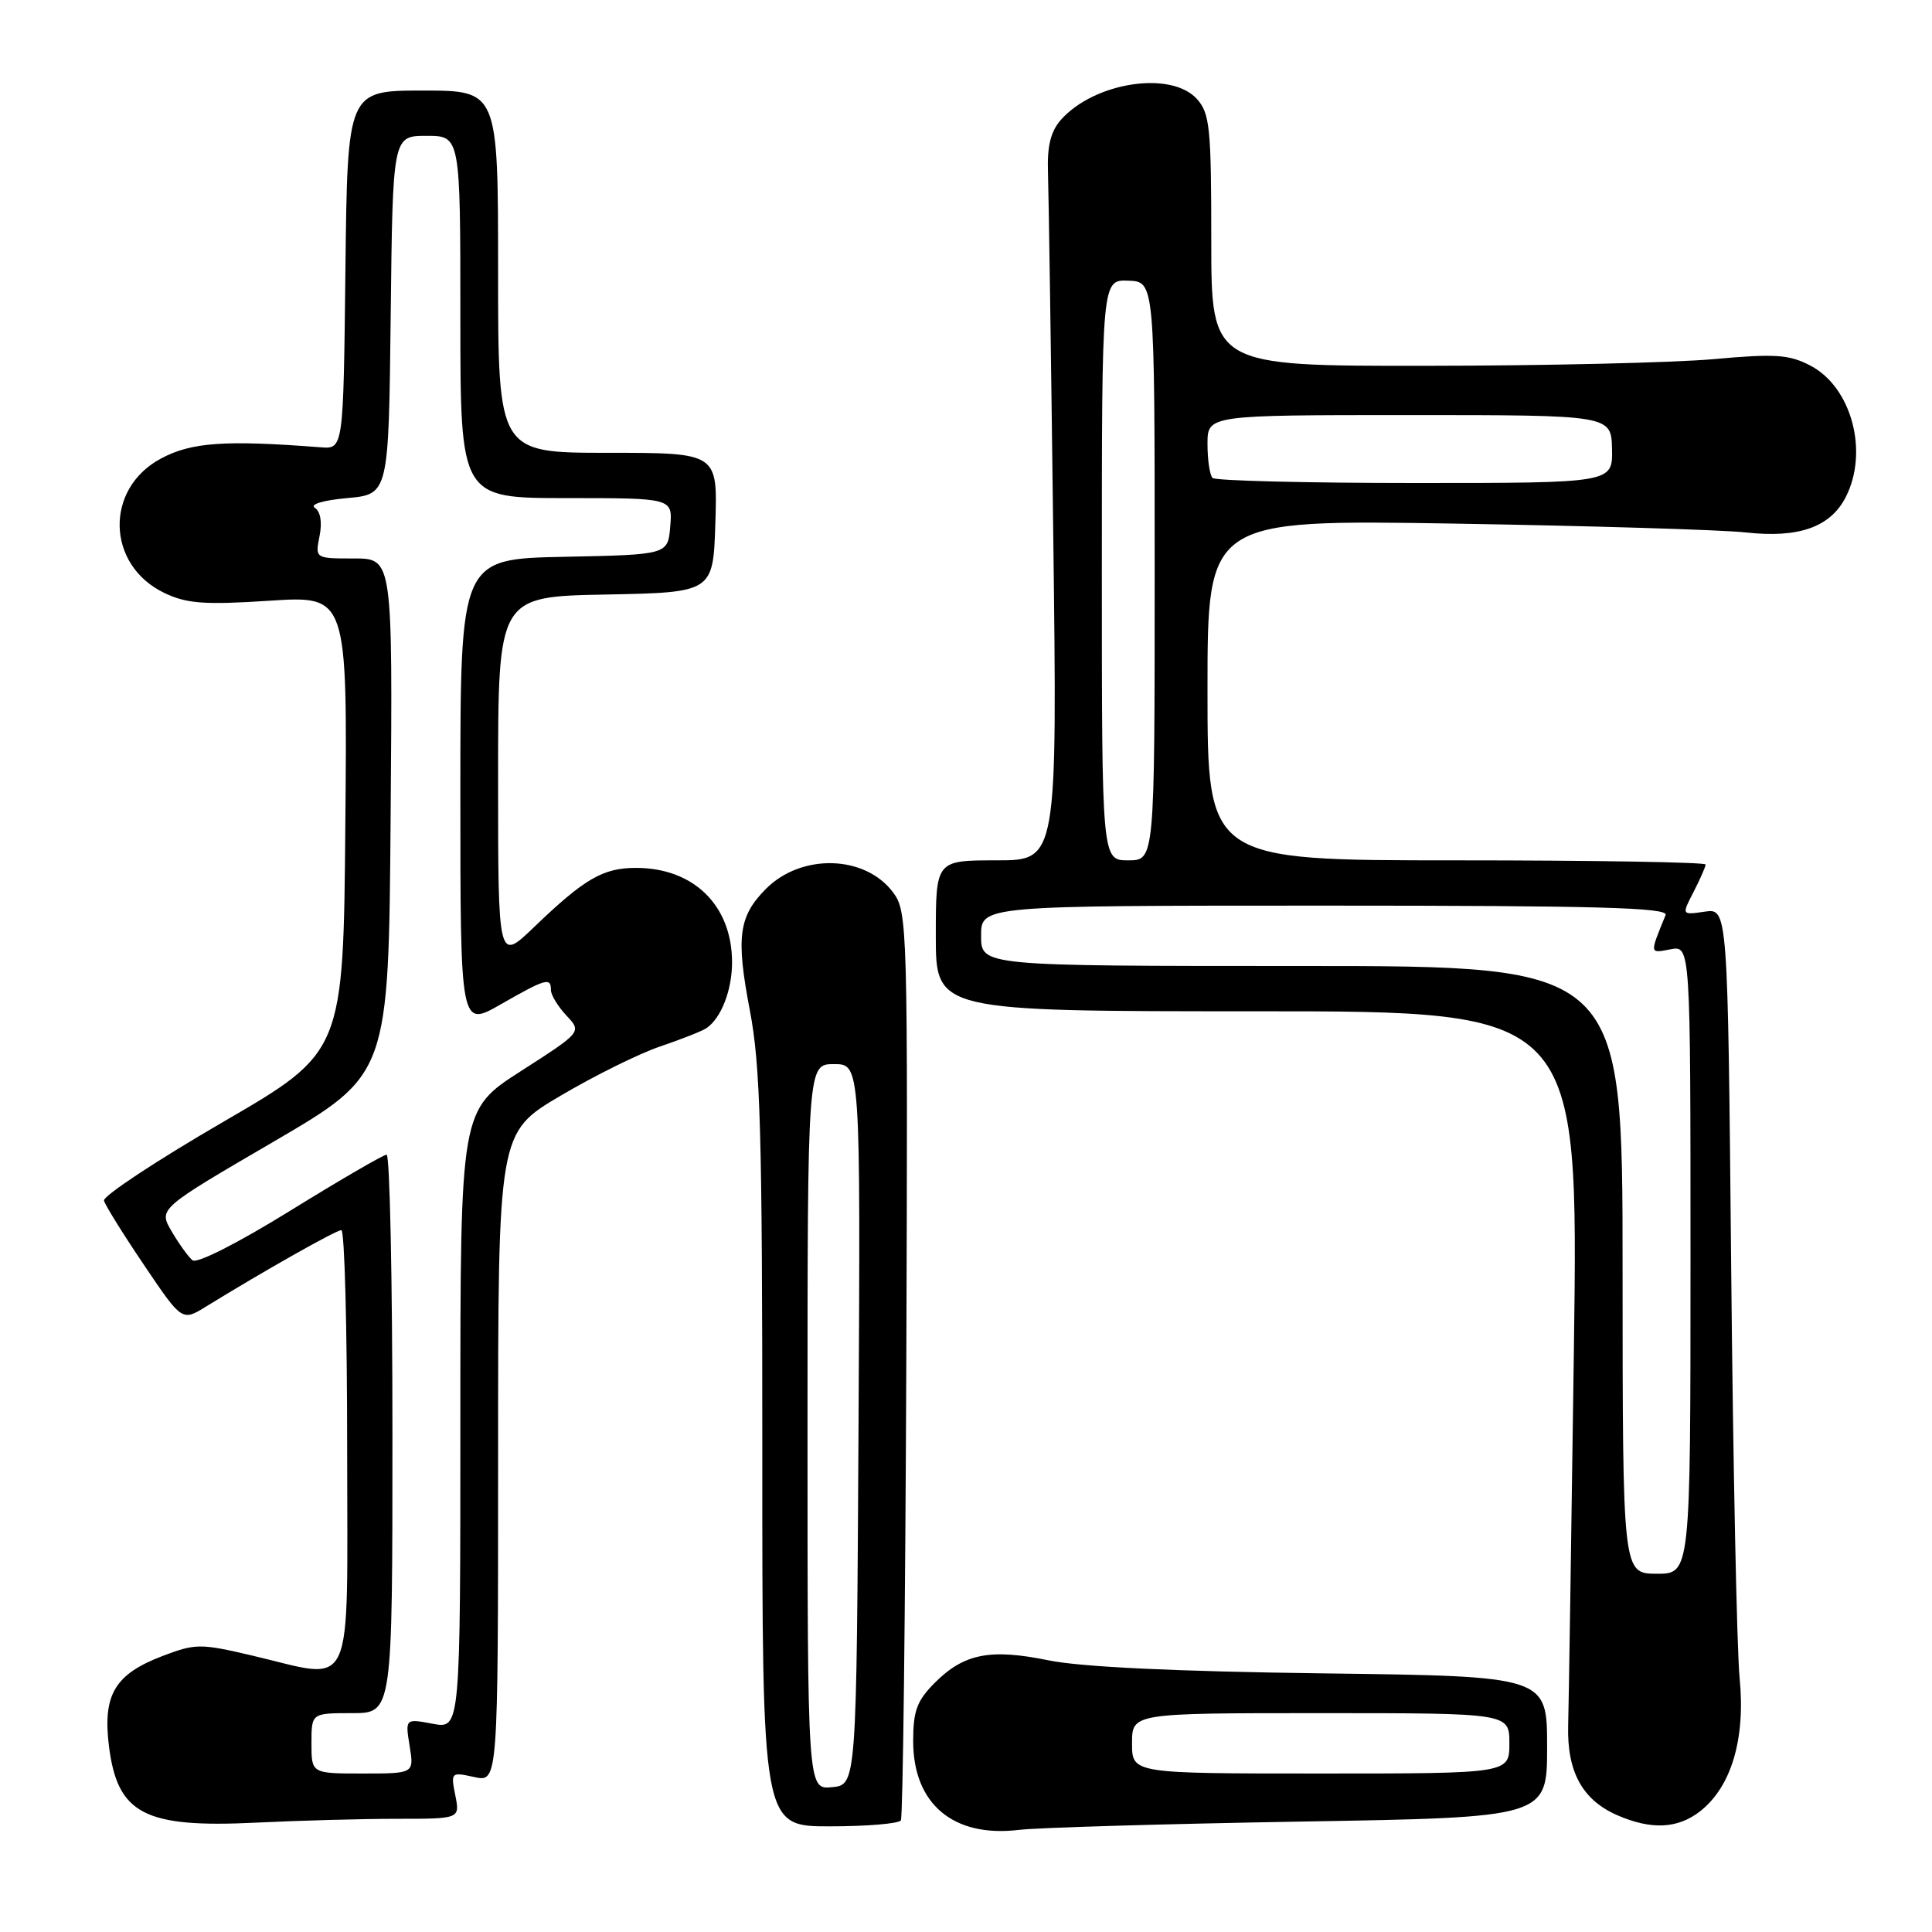 <?xml version="1.0" encoding="UTF-8" standalone="no"?>
<!DOCTYPE svg PUBLIC "-//W3C//DTD SVG 1.1//EN" "http://www.w3.org/Graphics/SVG/1.1/DTD/svg11.dtd" >
<svg xmlns="http://www.w3.org/2000/svg" xmlns:xlink="http://www.w3.org/1999/xlink" version="1.1" viewBox="0 0 256 256">
 <g >
 <path fill="currentColor"
d=" M 172.25 241.37 C 205.00 240.82 205.00 240.82 205.00 231.46 C 205.00 222.11 205.00 222.11 175.25 221.73 C 155.80 221.48 143.24 220.88 138.97 220.01 C 131.22 218.42 127.74 219.10 123.87 222.97 C 121.50 225.35 121.00 226.69 121.00 230.70 C 121.00 239.04 126.32 243.51 135.00 242.47 C 137.47 242.17 154.24 241.68 172.25 241.37 Z  M 52.63 241.00 C 60.95 241.00 60.95 241.00 60.33 237.89 C 59.72 234.83 59.76 234.79 62.85 235.47 C 66.00 236.16 66.00 236.16 66.00 193.12 C 66.00 150.08 66.00 150.08 74.26 145.20 C 78.80 142.52 84.76 139.57 87.51 138.65 C 90.25 137.72 93.00 136.64 93.60 136.24 C 95.55 134.93 97.00 131.22 97.00 127.52 C 97.00 119.99 91.93 115.00 84.27 115.00 C 79.90 115.00 77.44 116.43 70.75 122.86 C 66.00 127.42 66.00 127.42 66.00 103.24 C 66.00 79.05 66.00 79.05 80.25 78.78 C 94.50 78.50 94.50 78.50 94.79 69.25 C 95.08 60.00 95.08 60.00 80.54 60.00 C 66.00 60.00 66.00 60.00 66.00 36.00 C 66.00 12.00 66.00 12.00 56.02 12.00 C 46.04 12.00 46.04 12.00 45.77 35.75 C 45.50 59.50 45.50 59.50 42.50 59.27 C 29.82 58.29 25.40 58.60 21.38 60.73 C 13.81 64.73 14.07 74.91 21.82 78.59 C 24.77 79.99 27.12 80.16 35.70 79.60 C 46.03 78.93 46.03 78.93 45.76 109.17 C 45.50 139.41 45.50 139.41 29.50 148.70 C 20.70 153.81 13.63 158.49 13.78 159.09 C 13.93 159.69 16.32 163.53 19.09 167.63 C 24.12 175.09 24.12 175.09 27.31 173.12 C 34.96 168.41 44.53 163.00 45.23 163.00 C 45.66 163.00 46.00 176.05 46.00 192.00 C 46.00 225.24 47.22 222.60 33.33 219.35 C 26.55 217.76 25.90 217.77 21.53 219.43 C 15.20 221.85 13.59 224.57 14.44 231.40 C 15.57 240.37 19.14 242.23 33.91 241.51 C 39.63 241.23 48.05 241.00 52.63 241.00 Z  M 119.37 241.21 C 119.64 240.77 119.96 213.52 120.09 180.65 C 120.30 122.55 120.25 120.82 118.34 118.25 C 114.64 113.29 106.22 113.05 101.51 117.76 C 97.87 121.41 97.50 124.16 99.36 133.89 C 100.76 141.18 101.01 150.15 101.01 192.25 C 101.00 242.00 101.00 242.00 109.94 242.00 C 114.86 242.00 119.10 241.64 119.37 241.21 Z  M 225.29 239.99 C 229.42 236.74 231.30 230.41 230.51 222.37 C 230.14 218.59 229.64 194.09 229.39 167.93 C 228.94 120.35 228.94 120.35 225.88 120.80 C 222.82 121.25 222.82 121.25 224.41 118.18 C 225.28 116.48 226.00 114.85 226.00 114.55 C 226.00 114.25 211.15 114.00 193.00 114.00 C 160.00 114.00 160.00 114.00 160.00 91.43 C 160.00 68.85 160.00 68.85 192.75 69.38 C 210.76 69.68 228.11 70.20 231.31 70.55 C 238.33 71.33 242.50 69.86 244.55 65.91 C 247.66 59.88 245.35 51.27 239.86 48.43 C 237.05 46.97 235.19 46.85 227.04 47.59 C 221.79 48.06 204.68 48.46 189.00 48.47 C 160.50 48.50 160.50 48.50 160.50 31.87 C 160.50 16.92 160.31 15.02 158.60 13.12 C 155.19 9.33 145.04 10.88 140.60 15.85 C 139.23 17.39 138.75 19.32 138.86 22.74 C 138.95 25.36 139.27 46.96 139.56 70.75 C 140.10 114.00 140.10 114.00 132.05 114.00 C 124.00 114.00 124.00 114.00 124.00 124.00 C 124.00 134.00 124.00 134.00 166.58 134.00 C 209.16 134.00 209.16 134.00 208.55 178.75 C 208.21 203.36 207.87 225.82 207.79 228.66 C 207.63 234.78 209.68 238.52 214.33 240.54 C 218.82 242.49 222.33 242.32 225.29 239.99 Z  M 150.00 231.00 C 150.00 227.00 150.00 227.00 175.00 227.00 C 200.00 227.00 200.00 227.00 200.00 231.00 C 200.00 235.00 200.00 235.00 175.00 235.00 C 150.00 235.00 150.00 235.00 150.00 231.00 Z  M 41.27 231.00 C 41.27 227.00 41.27 227.00 46.64 227.00 C 52.00 227.00 52.00 227.00 52.00 190.00 C 52.00 169.65 51.65 153.00 51.23 153.00 C 50.81 153.00 45.07 156.34 38.48 160.41 C 31.48 164.74 26.08 167.48 25.50 166.99 C 24.95 166.53 23.71 164.81 22.75 163.17 C 20.99 160.18 20.99 160.18 36.25 151.28 C 51.50 142.37 51.50 142.37 51.76 108.18 C 52.03 74.00 52.03 74.00 46.89 74.00 C 41.75 74.00 41.75 74.00 42.34 71.04 C 42.71 69.21 42.47 67.78 41.72 67.29 C 41.01 66.83 42.80 66.29 46.00 66.00 C 51.50 65.50 51.50 65.50 51.77 41.75 C 52.04 18.00 52.04 18.00 56.52 18.00 C 61.00 18.00 61.00 18.00 61.00 42.00 C 61.00 66.00 61.00 66.00 75.06 66.00 C 89.12 66.00 89.12 66.00 88.81 69.75 C 88.50 73.50 88.50 73.50 74.75 73.78 C 61.00 74.06 61.00 74.06 61.00 105.10 C 61.00 136.15 61.00 136.15 66.37 133.07 C 72.34 129.66 73.00 129.47 73.00 131.19 C 73.00 131.84 73.92 133.35 75.05 134.56 C 77.10 136.74 77.10 136.74 69.05 141.91 C 61.00 147.07 61.00 147.07 61.00 188.08 C 61.00 229.09 61.00 229.09 57.35 228.41 C 53.69 227.72 53.69 227.72 54.28 231.36 C 54.87 235.00 54.87 235.00 48.07 235.00 C 41.27 235.00 41.27 235.00 41.27 231.00 Z  M 107.00 189.06 C 107.00 141.00 107.00 141.00 110.51 141.00 C 114.02 141.00 114.02 141.00 113.76 188.75 C 113.50 236.50 113.50 236.50 110.25 236.81 C 107.00 237.13 107.00 237.13 107.00 189.06 Z  M 215.00 168.25 C 215.00 128.00 215.00 128.00 172.50 128.00 C 130.00 128.00 130.00 128.00 130.00 124.00 C 130.00 120.00 130.00 120.00 175.61 120.00 C 211.70 120.00 221.11 120.26 220.70 121.25 C 218.57 126.47 218.55 126.32 221.34 125.79 C 224.00 125.28 224.00 125.28 224.00 166.92 C 224.00 208.55 224.00 208.55 219.50 208.53 C 215.01 208.50 215.01 208.50 215.00 168.25 Z  M 146.00 75.53 C 146.00 37.06 146.00 37.06 149.50 37.19 C 153.00 37.32 153.00 37.32 153.00 75.66 C 153.00 114.00 153.00 114.00 149.50 114.00 C 146.00 114.00 146.00 114.00 146.00 75.53 Z  M 160.67 63.33 C 160.30 62.97 160.00 60.94 160.00 58.83 C 160.00 55.00 160.00 55.00 186.75 55.00 C 213.50 55.00 213.50 55.00 213.60 59.50 C 213.69 64.00 213.69 64.00 187.51 64.00 C 173.11 64.00 161.03 63.70 160.67 63.33 Z "/>
</g>
</svg>